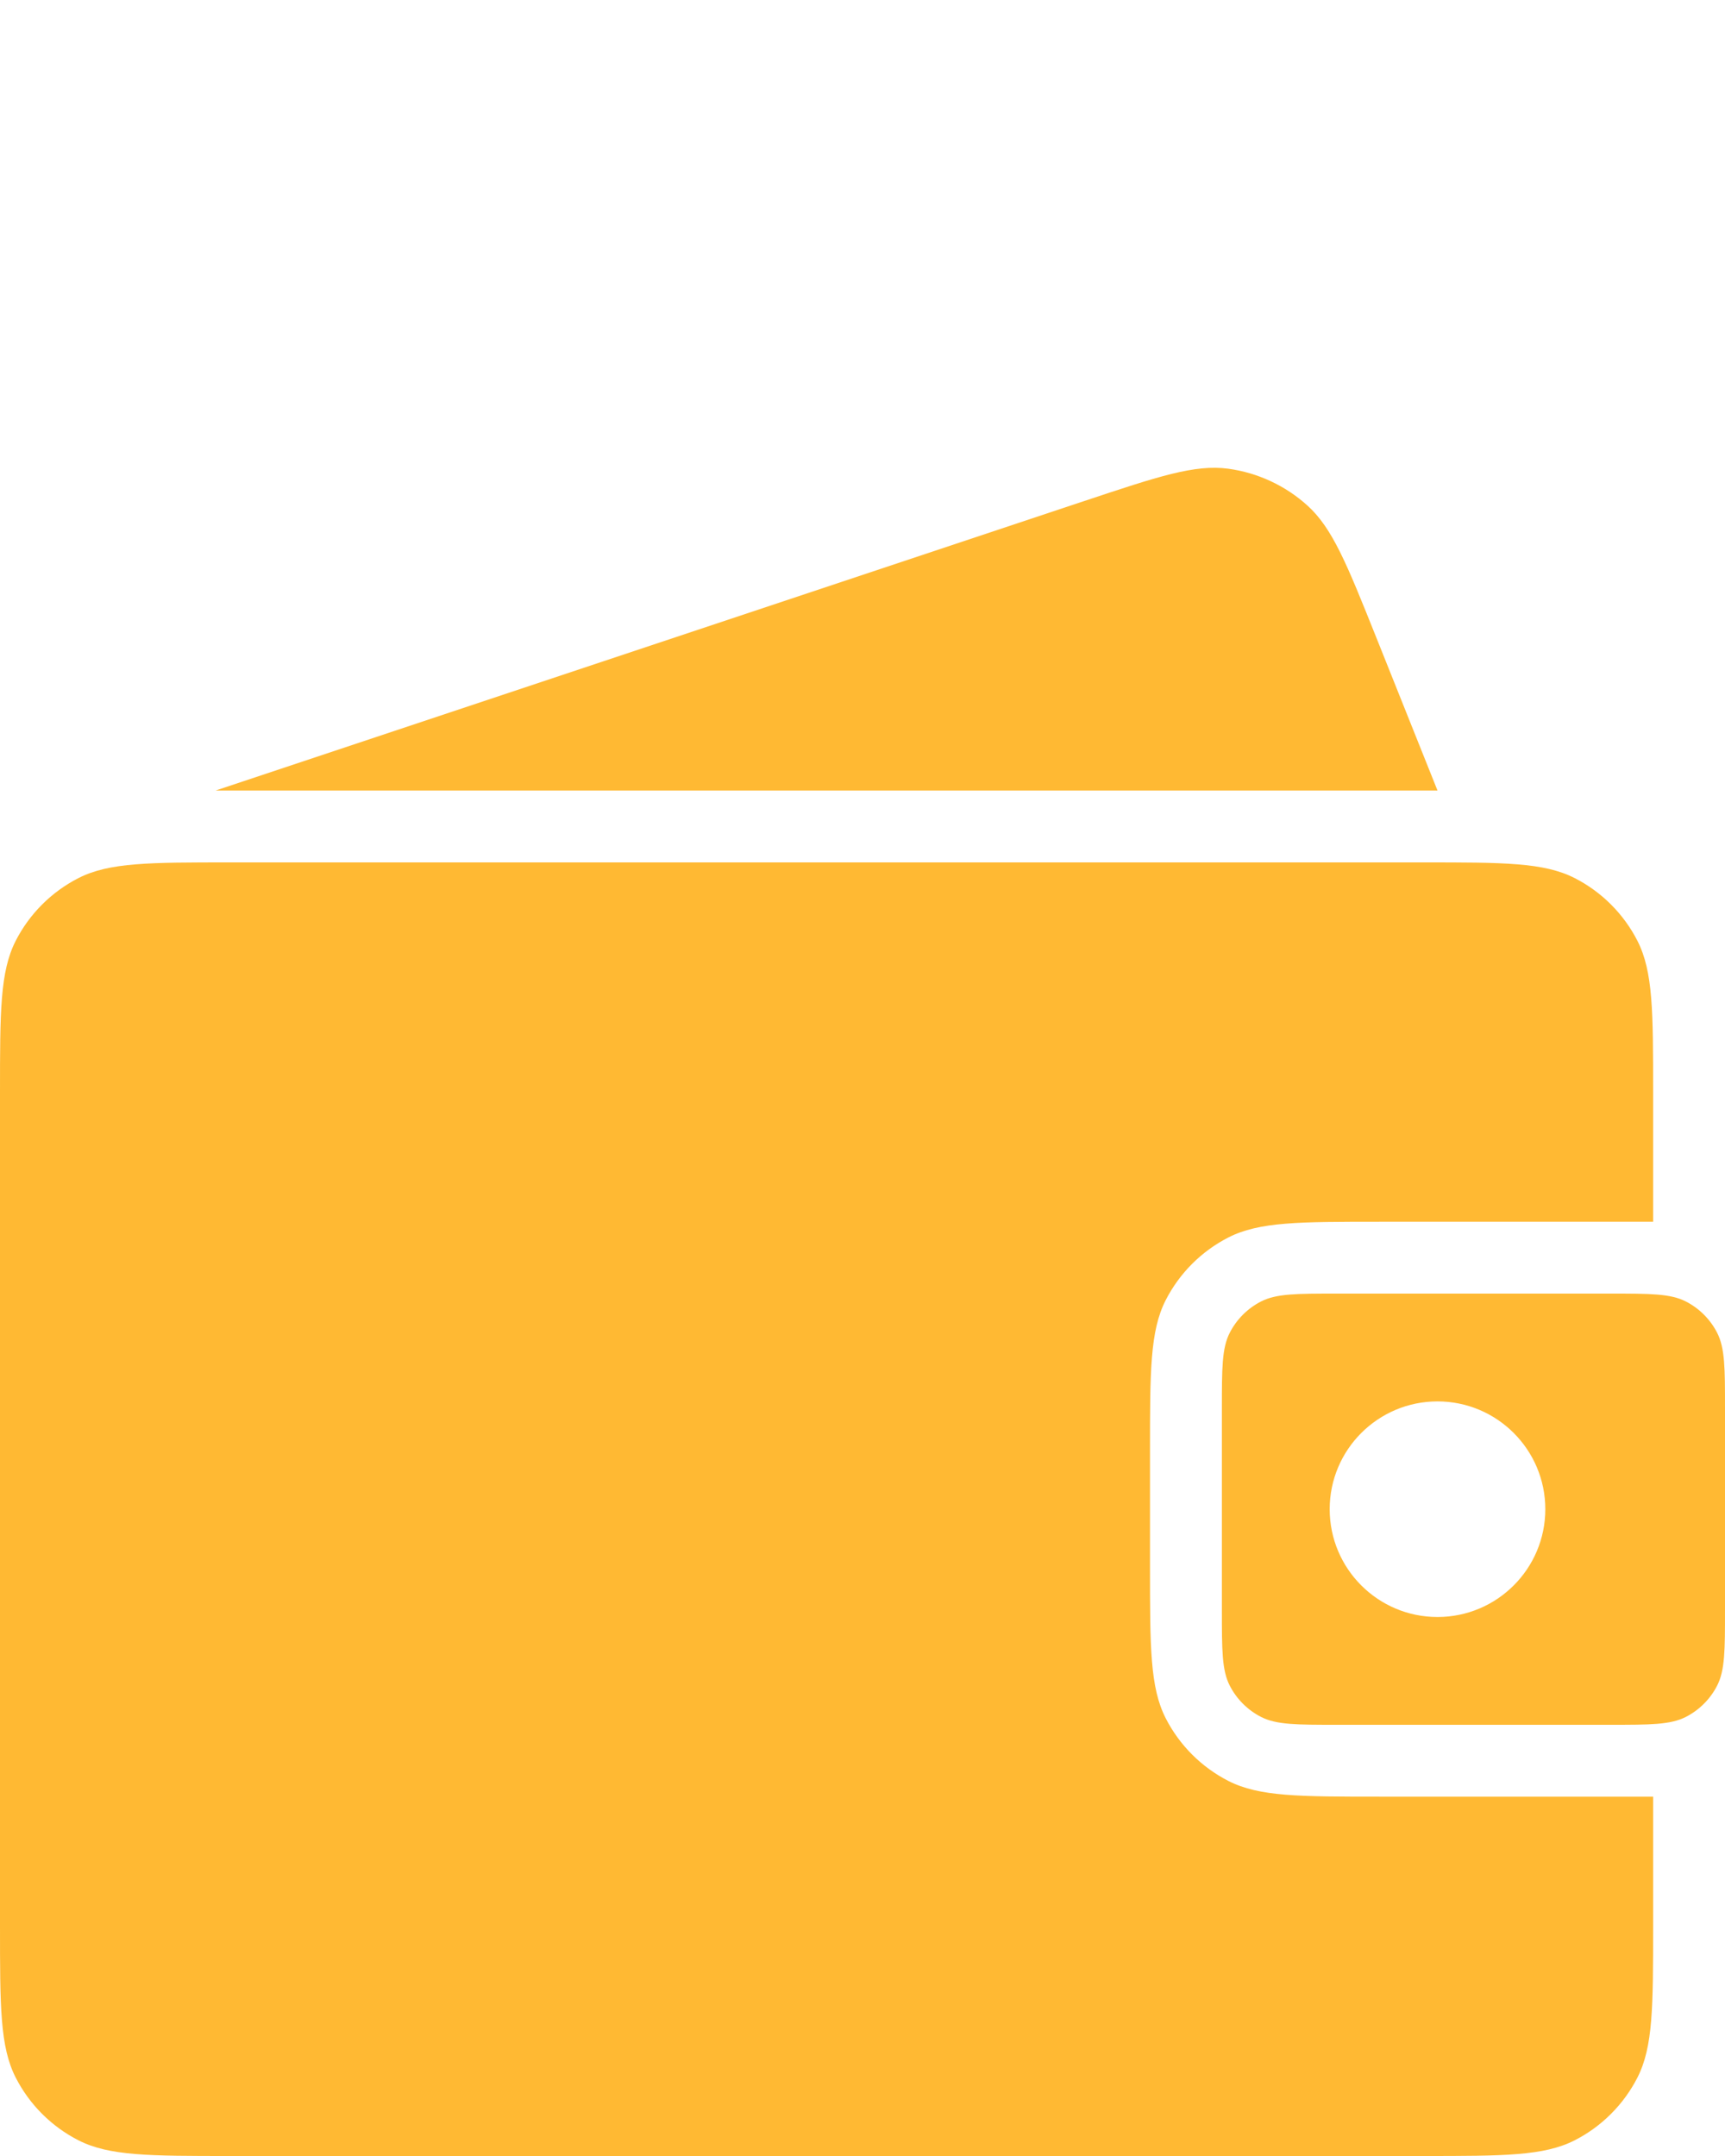 <svg width="24" height="30" viewBox="0 0 24 30" fill="none" xmlns="http://www.w3.org/2000/svg">
<g opacity="0.8">
<path d="M3 11L15.087 6.971C16.111 6.63 16.623 6.459 17.089 6.522C17.499 6.578 17.884 6.757 18.191 7.035C18.54 7.351 18.741 7.853 19.143 8.857L20 11L3 11Z" fill="#FFA800"/>
<path d="M0 15.2C0 14.08 0 13.52 0.218 13.092C0.41 12.716 0.716 12.41 1.092 12.218C1.52 12 2.08 12 3.2 12H19.8C20.92 12 21.48 12 21.908 12.218C22.284 12.41 22.59 12.716 22.782 13.092C23 13.52 23 14.08 23 15.2V17H19.2C18.08 17 17.52 17 17.092 17.218C16.716 17.41 16.41 17.716 16.218 18.092C16 18.52 16 19.08 16 20.2V21.8C16 22.92 16 23.48 16.218 23.908C16.41 24.284 16.716 24.59 17.092 24.782C17.52 25 18.08 25 19.2 25H23V26.8C23 27.92 23 28.48 22.782 28.908C22.59 29.284 22.284 29.59 21.908 29.782C21.48 30 20.92 30 19.8 30H3.2C2.08 30 1.52 30 1.092 29.782C0.716 29.59 0.41 29.284 0.218 28.908C0 28.48 0 27.92 0 26.8V15.2Z" fill="#FFA800"/>
<path fill-rule="evenodd" clip-rule="evenodd" d="M17.109 18.546C17 18.76 17 19.04 17 19.6V22.4C17 22.96 17 23.24 17.109 23.454C17.205 23.642 17.358 23.795 17.546 23.891C17.76 24 18.04 24 18.6 24H22.4C22.96 24 23.24 24 23.454 23.891C23.642 23.795 23.795 23.642 23.891 23.454C24 23.24 24 22.96 24 22.4V19.6C24 19.04 24 18.76 23.891 18.546C23.795 18.358 23.642 18.205 23.454 18.109C23.24 18 22.96 18 22.4 18H18.6C18.04 18 17.76 18 17.546 18.109C17.358 18.205 17.205 18.358 17.109 18.546ZM20 22.5C20.828 22.5 21.5 21.828 21.5 21C21.5 20.172 20.828 19.5 20 19.5C19.172 19.5 18.5 20.172 18.5 21C18.5 21.828 19.172 22.5 20 22.5Z" fill="#FFA800"/>
</g>
</svg>
